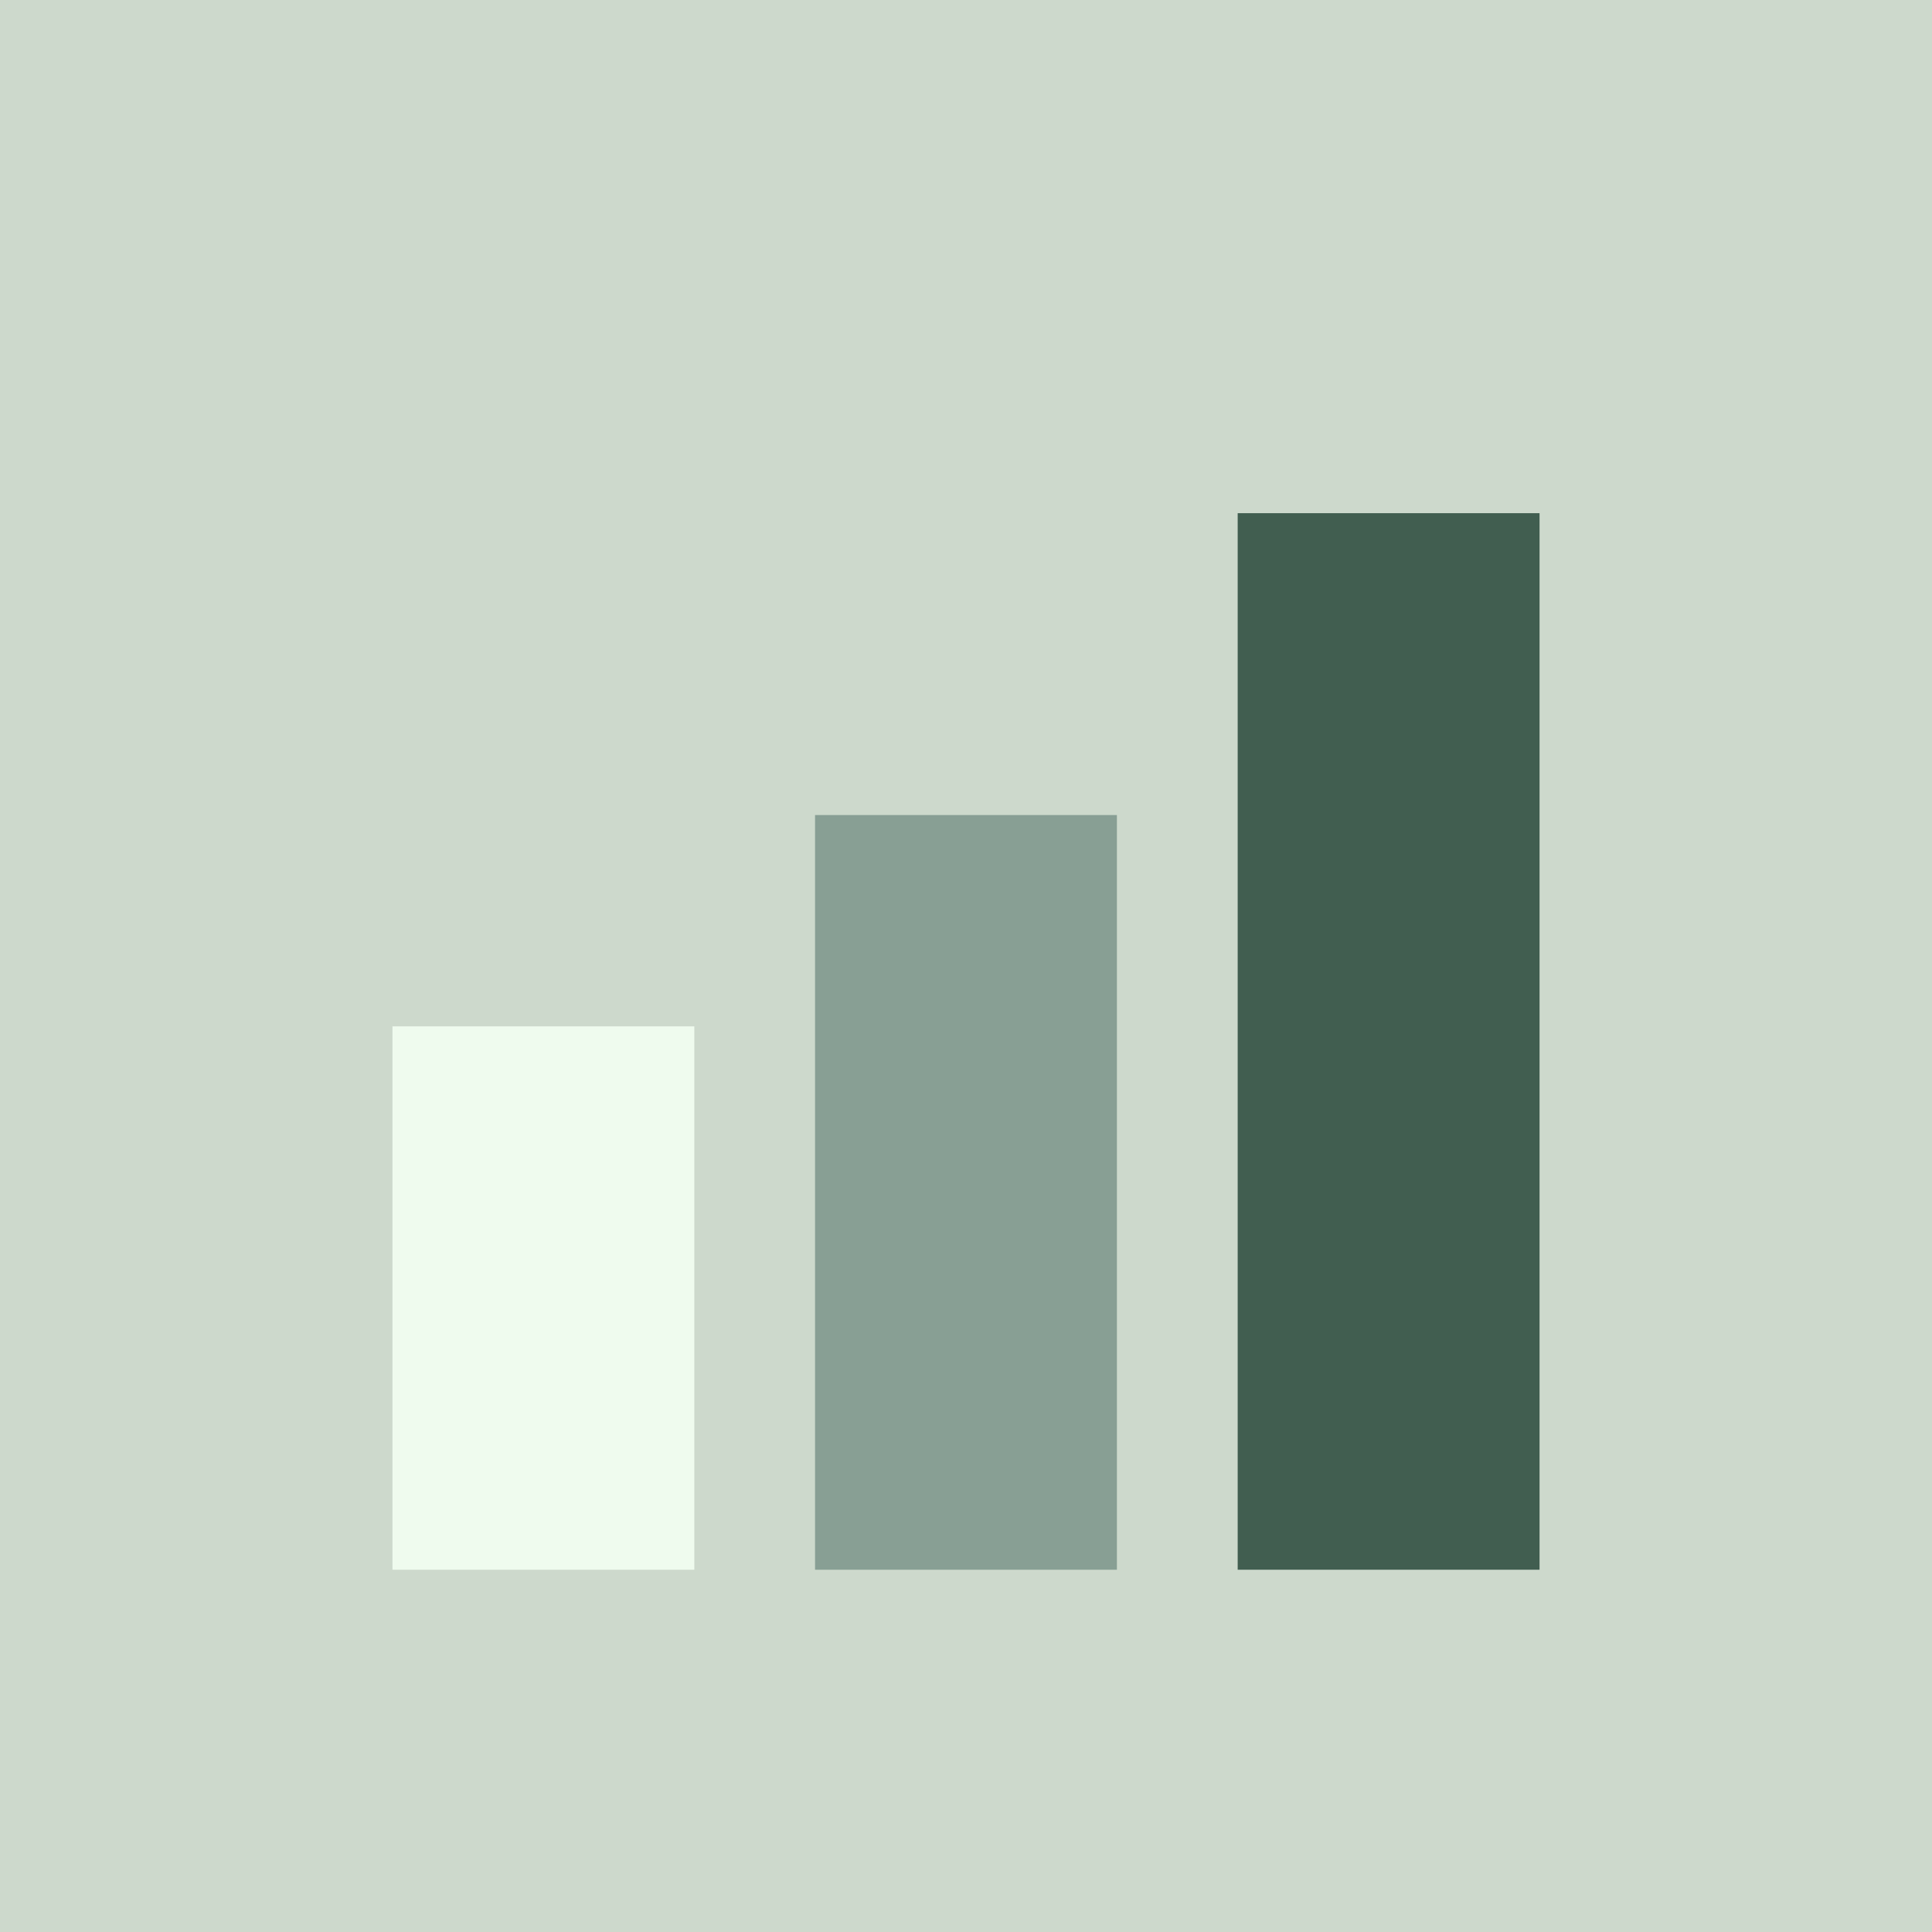 <svg width="45" height="45" viewBox="0 0 45 45" fill="none" xmlns="http://www.w3.org/2000/svg">
<rect width="45" height="45" fill="#CDD9CC"/>
<rect x="9.141" y="23.906" width="7.031" height="12.656" fill="#EFFBEE"/>
<rect x="18.984" y="18.984" width="7.031" height="17.578" fill="#889F94"/>
<rect x="28.828" y="11.953" width="7.031" height="24.609" fill="#415E50"/>
</svg>
